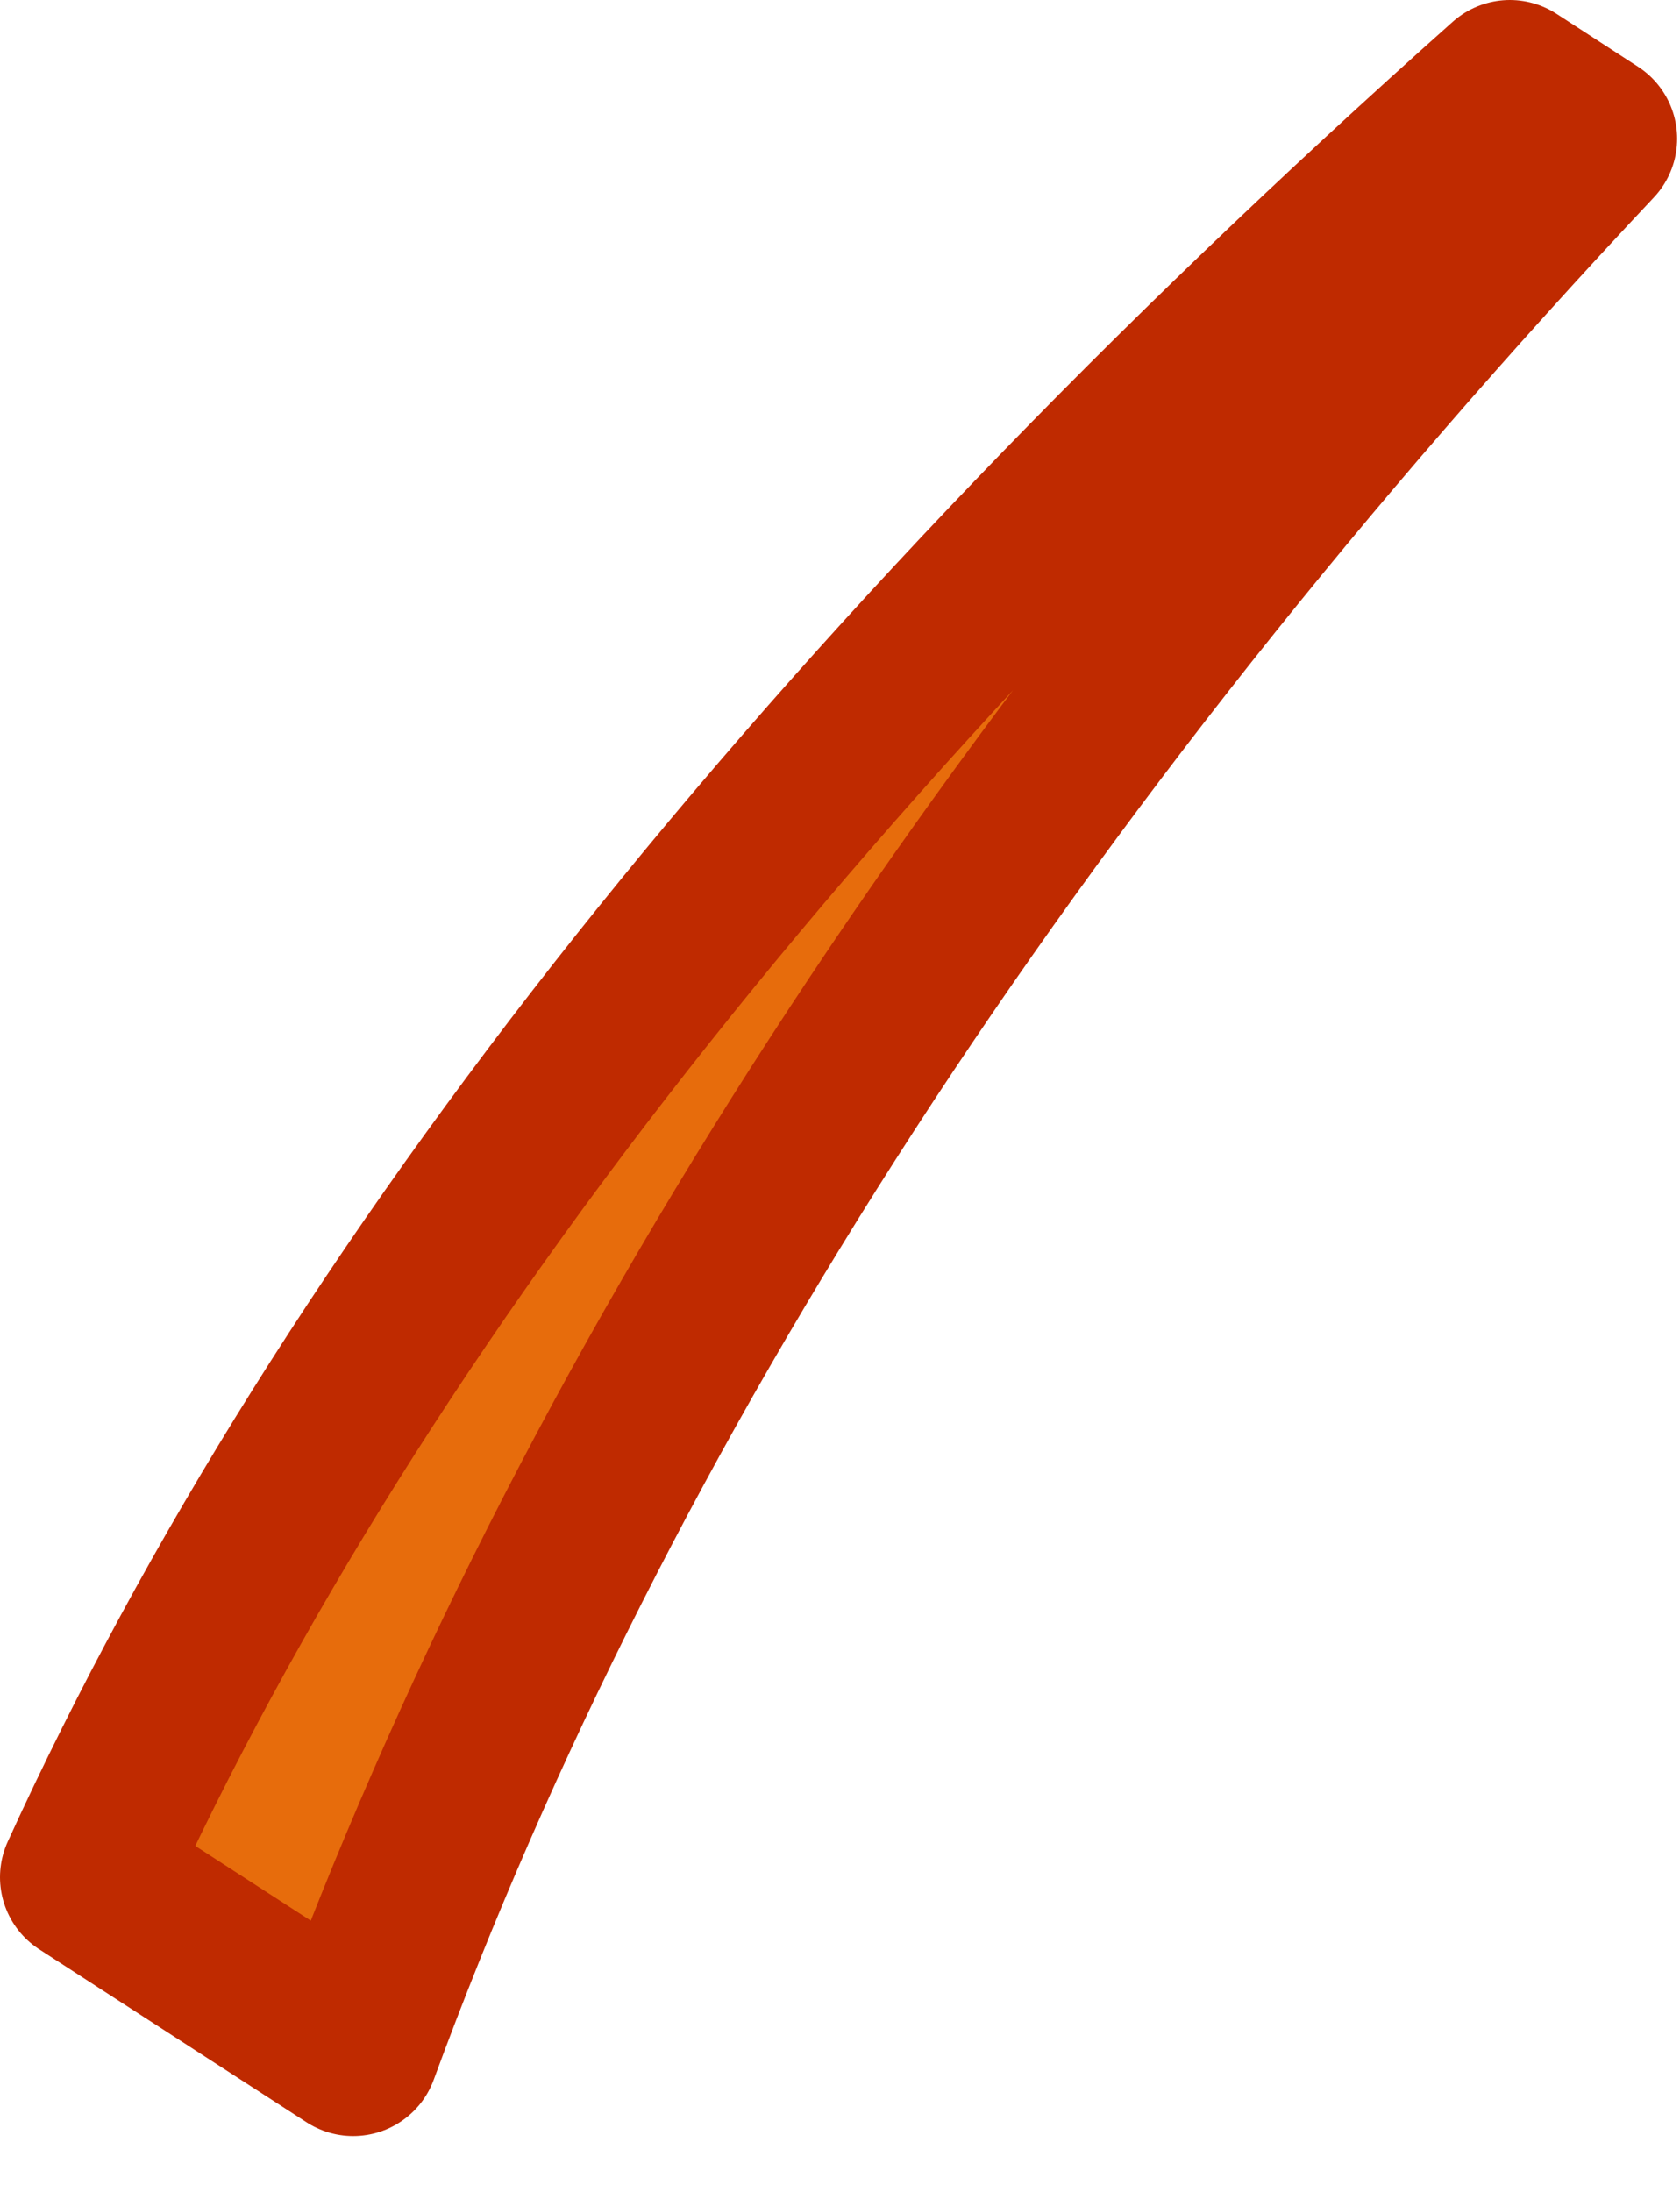 <?xml version="1.0" encoding="UTF-8" standalone="no"?>
<svg xmlns:xlink="http://www.w3.org/1999/xlink" height="76.65px" width="58.75px" xmlns="http://www.w3.org/2000/svg">
  <g transform="matrix(1.0, 0.0, 0.0, 1.0, 57.9, -10.05)">
    <path d="M-54.9 75.7 L-45.55 81.75 Q-33.0 47.6 -2.25 14.9 L-5.1 13.05 Q-40.85 44.9 -54.9 75.7" fill="#e76c0c" fill-rule="evenodd" stroke="none">
      <animate attributeName="fill" dur="2s" repeatCount="indefinite" values="#e76c0c;#e76c0d"/>
      <animate attributeName="fill-opacity" dur="2s" repeatCount="indefinite" values="1.0;1.0"/>
      <animate attributeName="d" dur="2s" repeatCount="indefinite" values="M-54.9 75.7 L-45.55 81.75 Q-33.0 47.6 -2.25 14.9 L-5.1 13.05 Q-40.85 44.9 -54.9 75.7;M-51.9 78.05 L-42.2 83.7 Q-31.35 48.95 -2.15 14.9 L-5.15 13.15 Q-39.3 46.6 -51.9 78.05"/>
    </path>
    <path d="M-54.9 75.7 Q-40.85 44.9 -5.1 13.05 L-2.25 14.9 Q-33.0 47.6 -45.55 81.75 L-54.9 75.7 Q-40.85 44.9 -5.1 13.05 L-2.25 14.9 Q-33.0 47.6 -45.55 81.75 L-54.9 75.7" fill="none" stroke="#bf2a00" stroke-linecap="round" stroke-linejoin="round" stroke-width="6.0">
      <animate attributeName="stroke" dur="2s" repeatCount="indefinite" values="#bf2a00;#bf2a01"/>
      <animate attributeName="stroke-width" dur="2s" repeatCount="indefinite" values="6.0;6.0"/>
      <animate attributeName="fill-opacity" dur="2s" repeatCount="indefinite" values="1.0;1.0"/>
      <animate attributeName="d" dur="2s" repeatCount="indefinite" values="M-54.9 75.7 Q-40.85 44.9 -5.1 13.05 L-2.25 14.9 Q-33.0 47.6 -45.55 81.75 L-54.9 75.7 Q-40.85 44.9 -5.1 13.05 L-2.25 14.9 Q-33.0 47.6 -45.55 81.75 L-54.9 75.7;M-51.9 78.05 Q-39.3 46.6 -5.15 13.15 L-2.15 14.9 Q-31.35 48.95 -42.2 83.7 L-51.9 78.05 Q-39.3 46.6 -5.15 13.15 L-2.15 14.9 Q-31.35 48.95 -42.2 83.7 L-51.9 78.05"/>
    </path>
  </g>
</svg>
